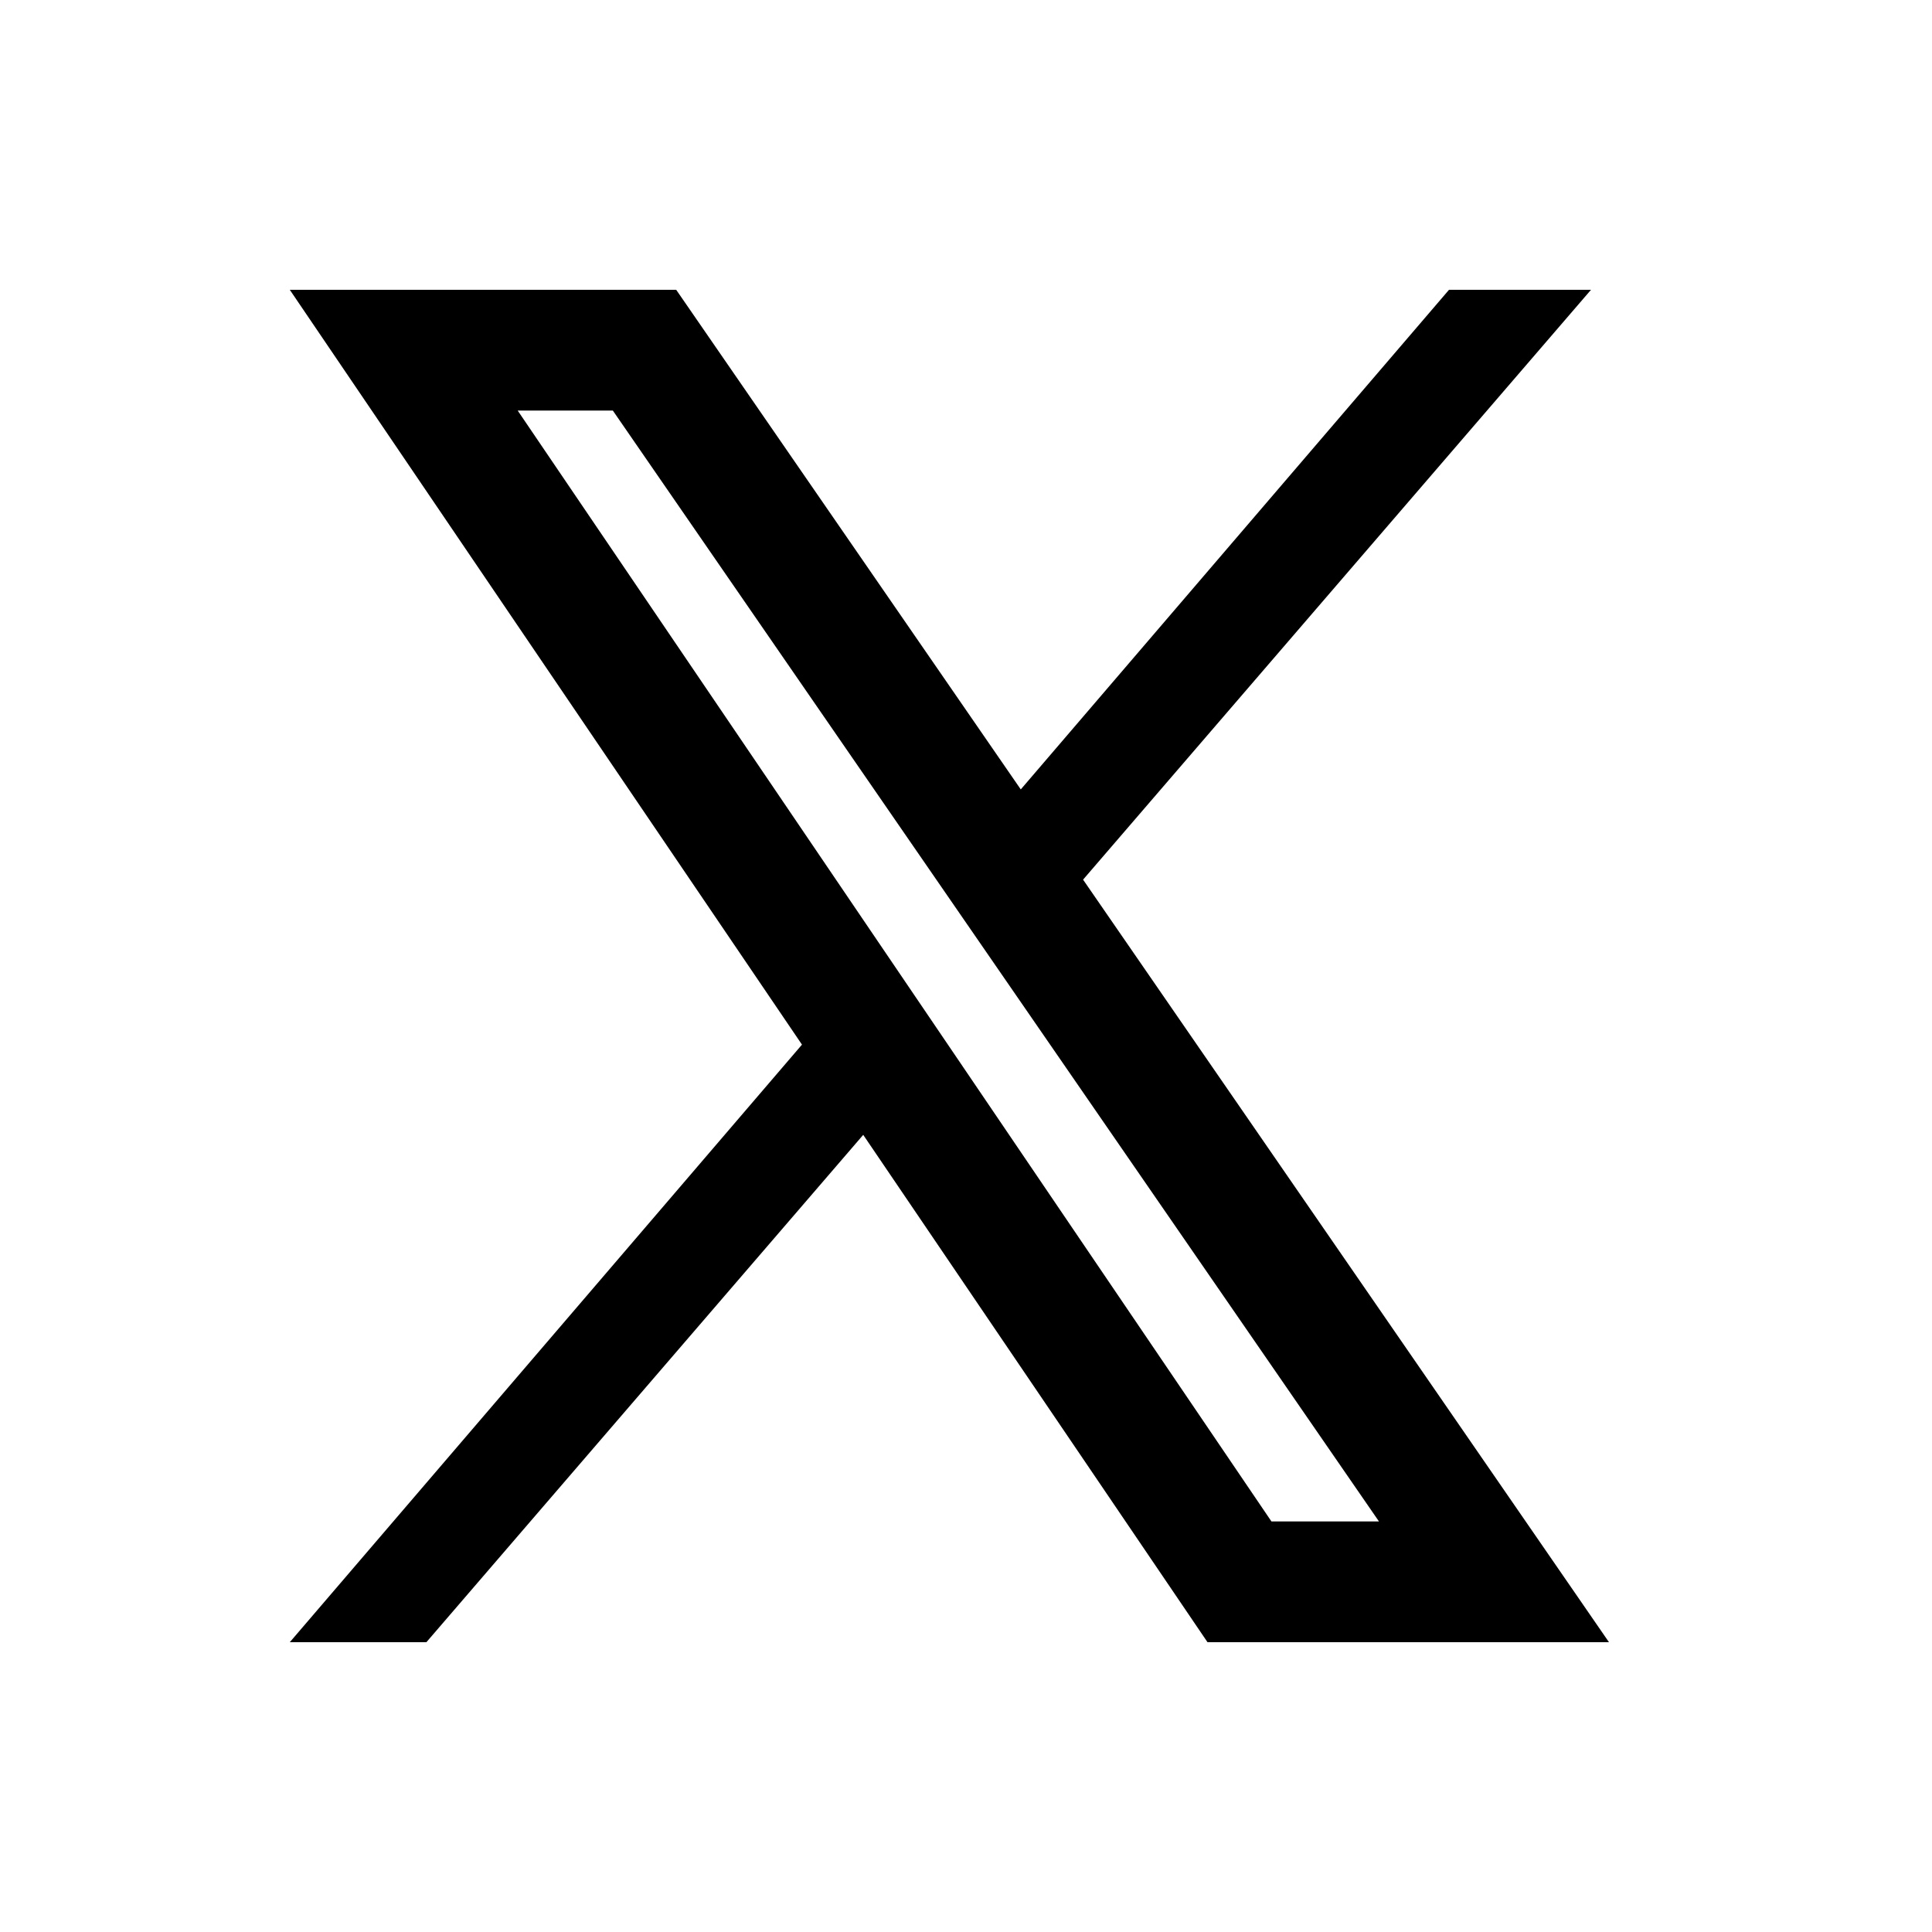 <svg xmlns="http://www.w3.org/2000/svg" viewBox="0 0 20 20"><path fill-rule="evenodd" d="m3 3 5.302 7.814-5.302 6.186h1.414l4.522-5.252 3.564 5.252h4.156l-5.444-7.894 5.258-6.106h-1.47l-4.433 5.172-3.567-5.172h-4Zm11.275 12.75-7.931-11.5h-.985l7.803 11.5h1.113Z"/></svg>